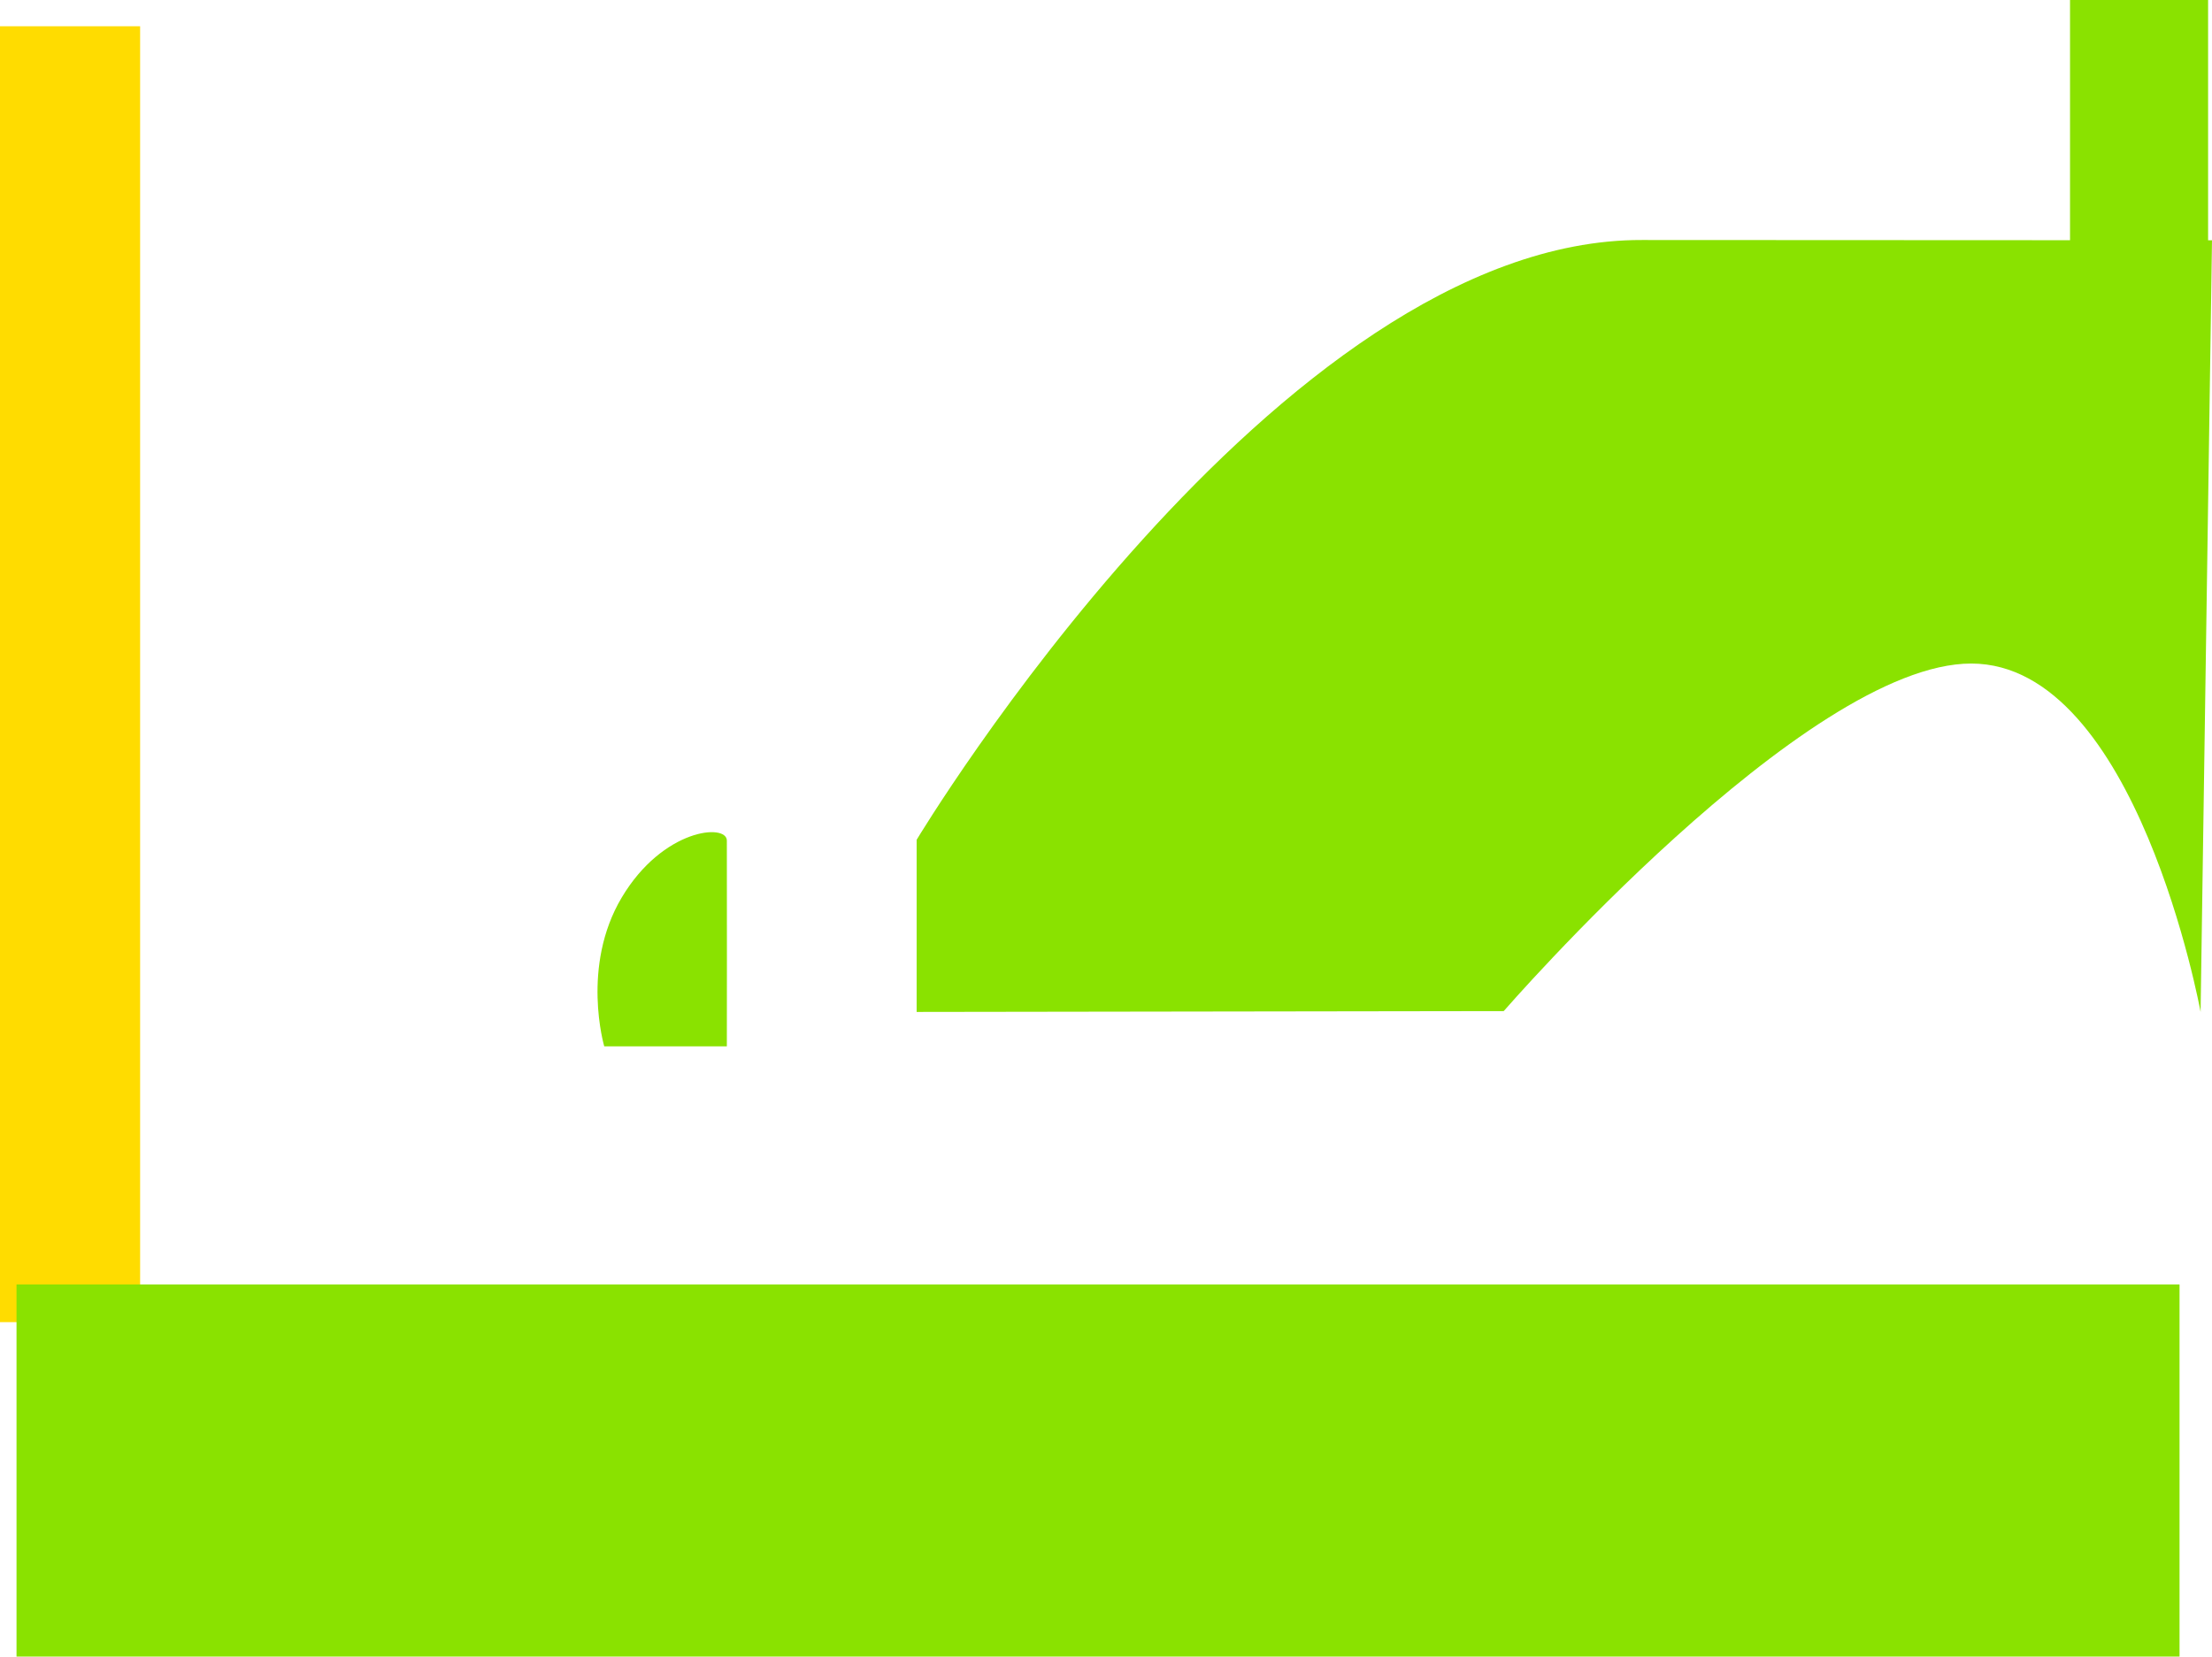 <svg version="1.1" xmlns="http://www.w3.org/2000/svg" xmlns:xlink="http://www.w3.org/1999/xlink" width="505.186" height="378.388" viewBox="0,0,505.186,378.388"><g transform="translate(8.688,13.739)"><g data-paper-data="{&quot;isPaintingLayer&quot;:true}" fill-rule="nonzero" stroke="none" stroke-width="0" stroke-linecap="butt" stroke-linejoin="miter" stroke-miterlimit="10" stroke-dasharray="" stroke-dashoffset="0" style="mix-blend-mode: normal"><path d="M-8.688,288.258v-296h32v296z" fill="#ffdc00"/><path d="M-4.915,364.648v-85h494v85z" fill="#8ae200"/><path d="M129.312,225.258c0,0 -5.388,-18.242 4,-34c9.388,-15.758 23.982,-16.965 24,-13c0.044,10.064 0,47 0,47z" fill="#8ae200"/><path d="M200.658,217.404v-39.318c0,0 82.415,-137.238 165.652,-137.003c1.999,0.006 130.188,0.06 130.188,0.06l-2.606,176.261c0,0 -14.528,-79.534 -52.362,-79.58c-37.834,-0.045 -106.793,79.388 -106.793,79.388l-134.079,0.191z" fill="#8ae200"/><path d="M464.074,49.324v-63.063h31.532v63.063z" fill="#8ae200"/></g></g></svg>